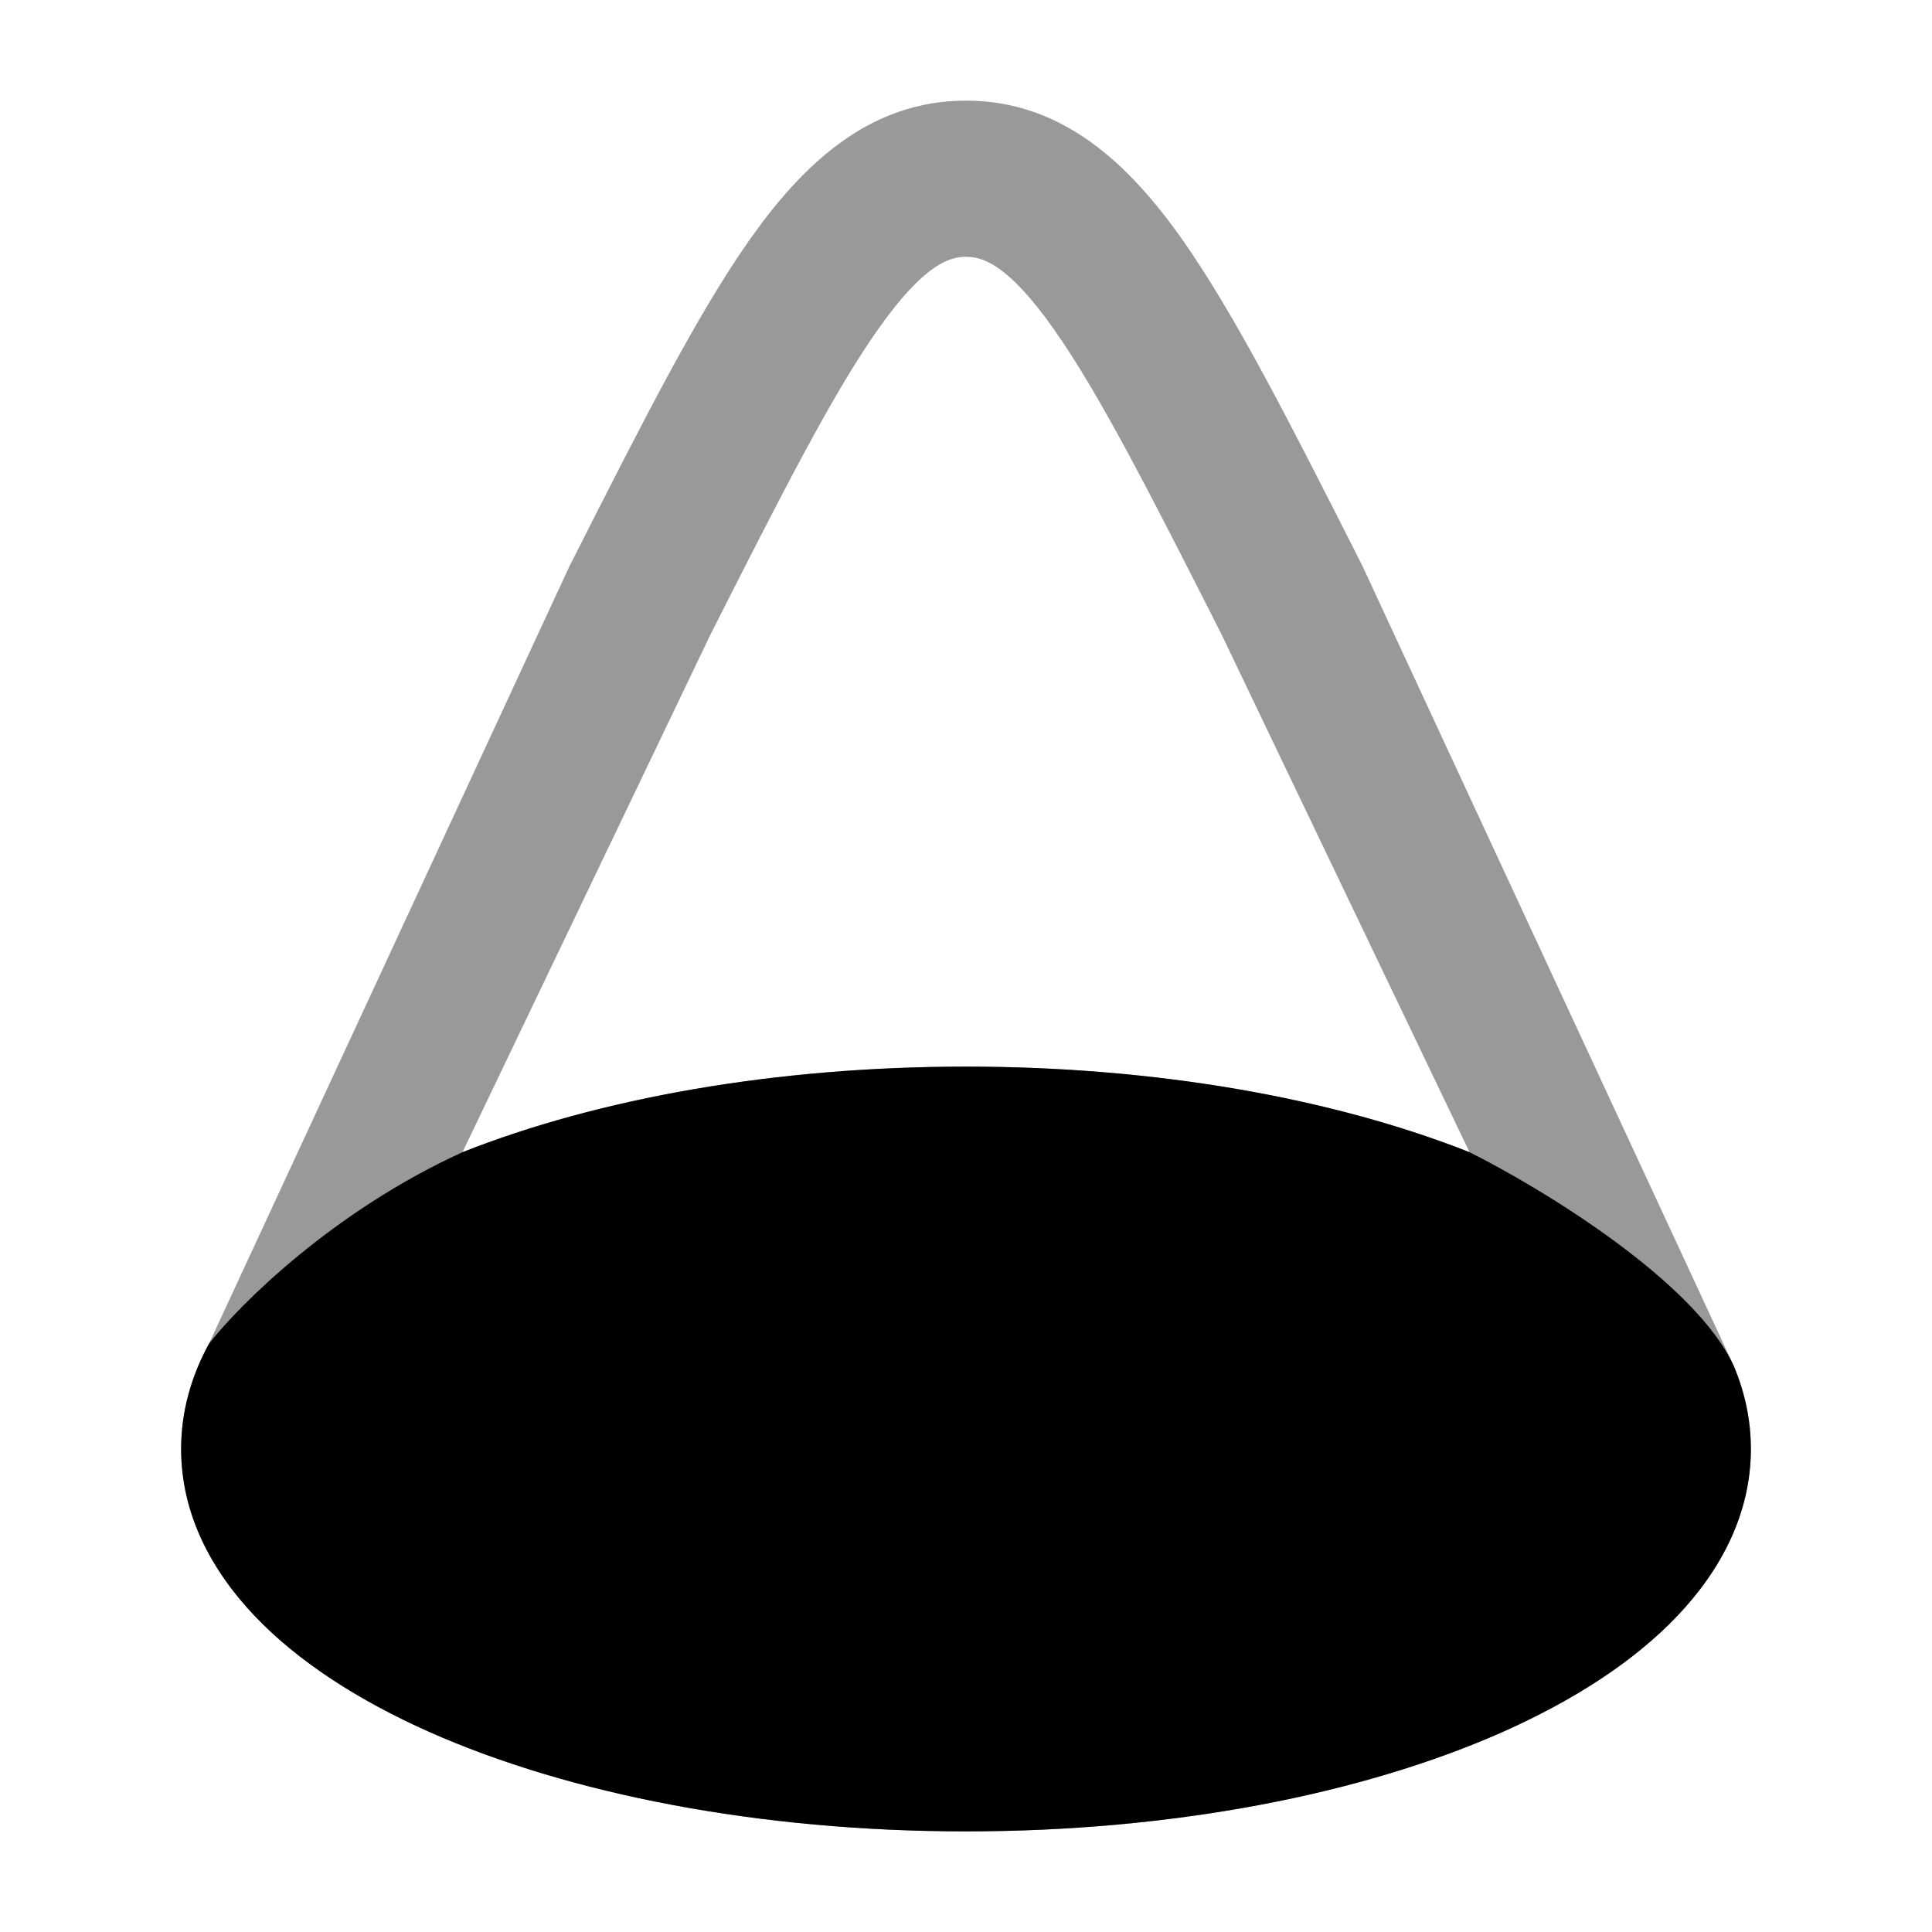 <svg width="24" height="24" viewBox="0 0 24 24" xmlns="http://www.w3.org/2000/svg">
<path opacity="0.4" fill-rule="evenodd" clip-rule="evenodd" d="M21.452 16.784L16.921 7.023L16.878 6.938C16.028 5.259 15.339 3.9 14.682 2.969C14.017 2.029 13.193 1.25 12 1.25C10.807 1.25 9.983 2.029 9.319 2.969C8.661 3.9 7.973 5.259 7.123 6.938L7.079 7.023L2.596 16.692C2.378 17.091 2.25 17.529 2.25 18C2.25 18.796 2.616 19.498 3.164 20.074C3.708 20.646 4.46 21.126 5.331 21.514C7.077 22.289 9.435 22.75 12 22.75C14.565 22.75 16.923 22.289 18.669 21.514C19.54 21.126 20.292 20.646 20.836 20.074C21.384 19.498 21.75 18.796 21.75 18C21.75 17.637 21.674 17.294 21.54 16.974L21.535 16.963C21.509 16.903 21.482 16.843 21.452 16.784ZM5.745 14.313C7.441 13.642 9.632 13.25 12 13.25C14.368 13.25 16.559 13.643 18.255 14.313L15.173 7.878C14.277 6.11 13.653 4.884 13.089 4.086C12.522 3.282 12.205 3.19 12 3.19C11.795 3.19 11.479 3.282 10.911 4.086C10.347 4.884 9.723 6.11 8.828 7.878L5.745 14.313Z" fill="currentColor"/>
<path d="M5.745 14.313C7.441 13.642 9.632 13.25 12 13.25C14.368 13.25 16.559 13.643 18.255 14.313C19.153 14.762 21.067 15.924 21.54 16.974C21.674 17.294 21.75 17.637 21.75 18C21.75 18.796 21.384 19.498 20.836 20.074C20.292 20.646 19.54 21.126 18.669 21.514C16.923 22.289 14.565 22.75 12 22.75C9.435 22.75 7.077 22.289 5.331 21.514C4.46 21.126 3.708 20.646 3.164 20.074C2.616 19.498 2.25 18.796 2.25 18C2.25 17.529 2.378 17.091 2.596 16.692C2.977 16.203 4.141 15.044 5.745 14.313Z" fill="currentColor"/>
</svg>
